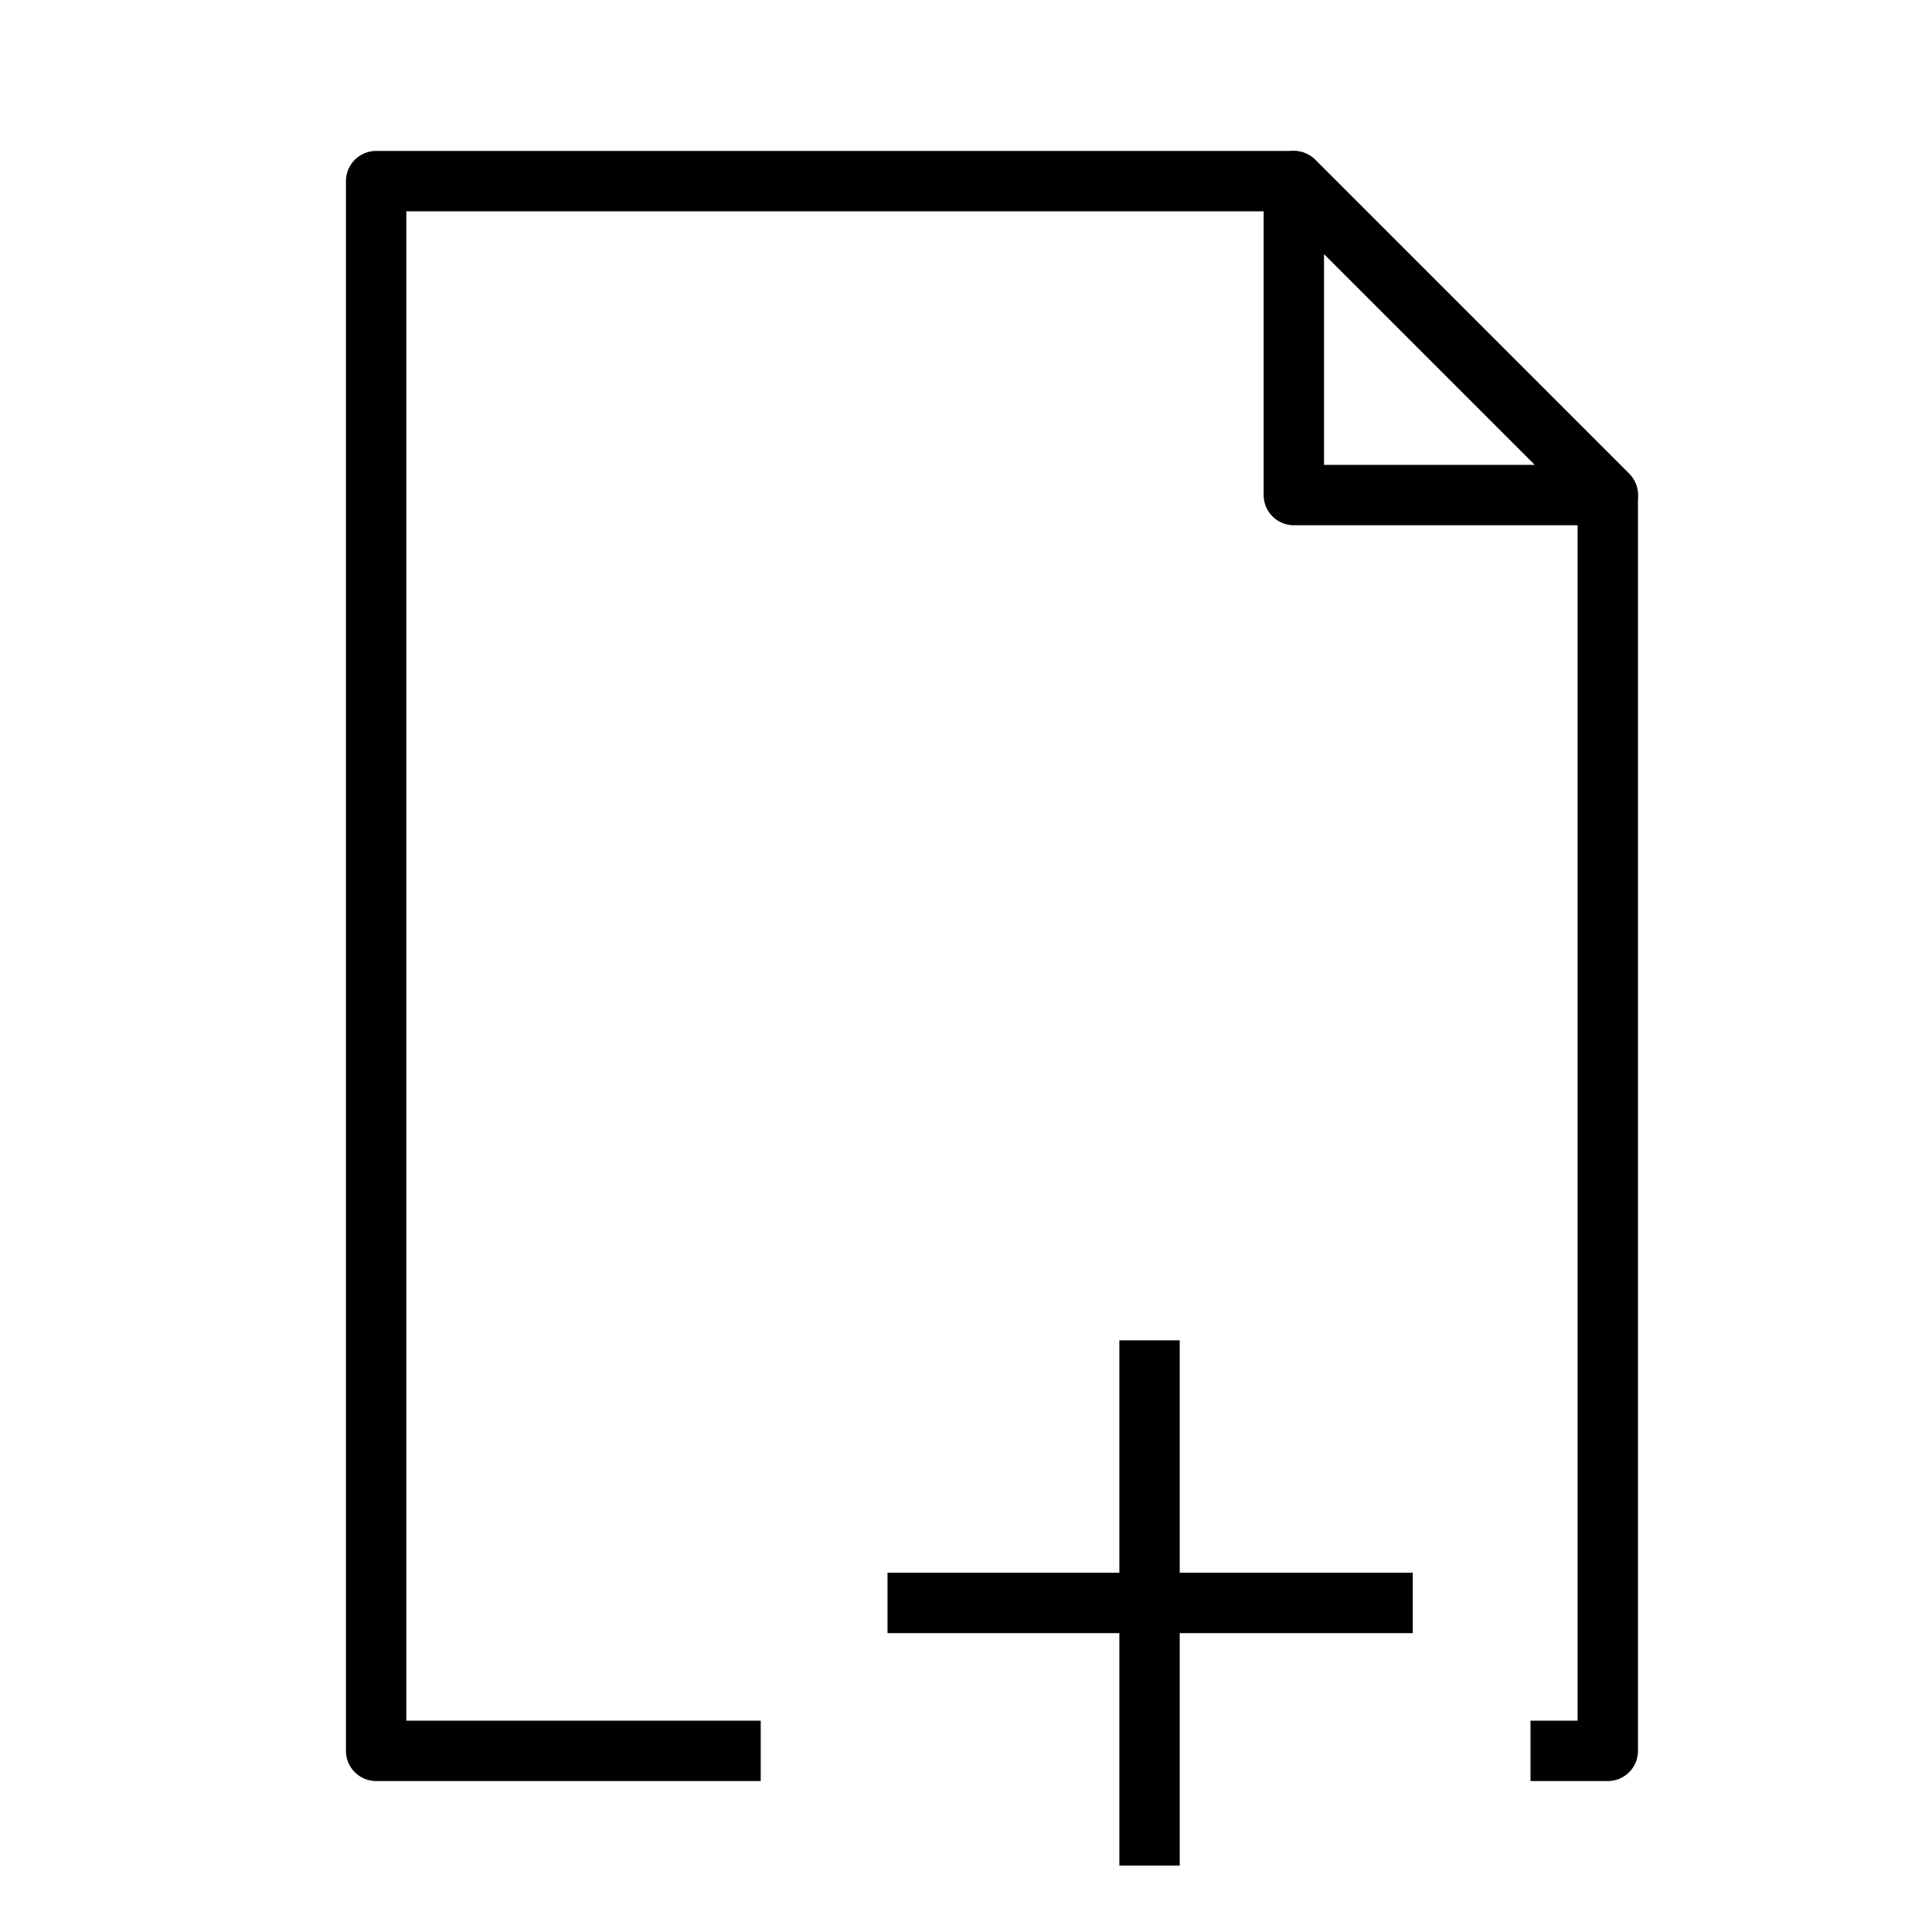 <svg xmlns="http://www.w3.org/2000/svg" viewBox="0 0 32 32" stroke="#000" fill="none" stroke-linejoin="round">
  <path d="m21.43 3 5.2 5.2h-5.2V3Z"/>
  <path d="M12.6 29H6.23V3h15.2l5.2 5.2V29h-1.28M14.7 26.55h8.7M19.04 22.2v8.7"/>
</svg>